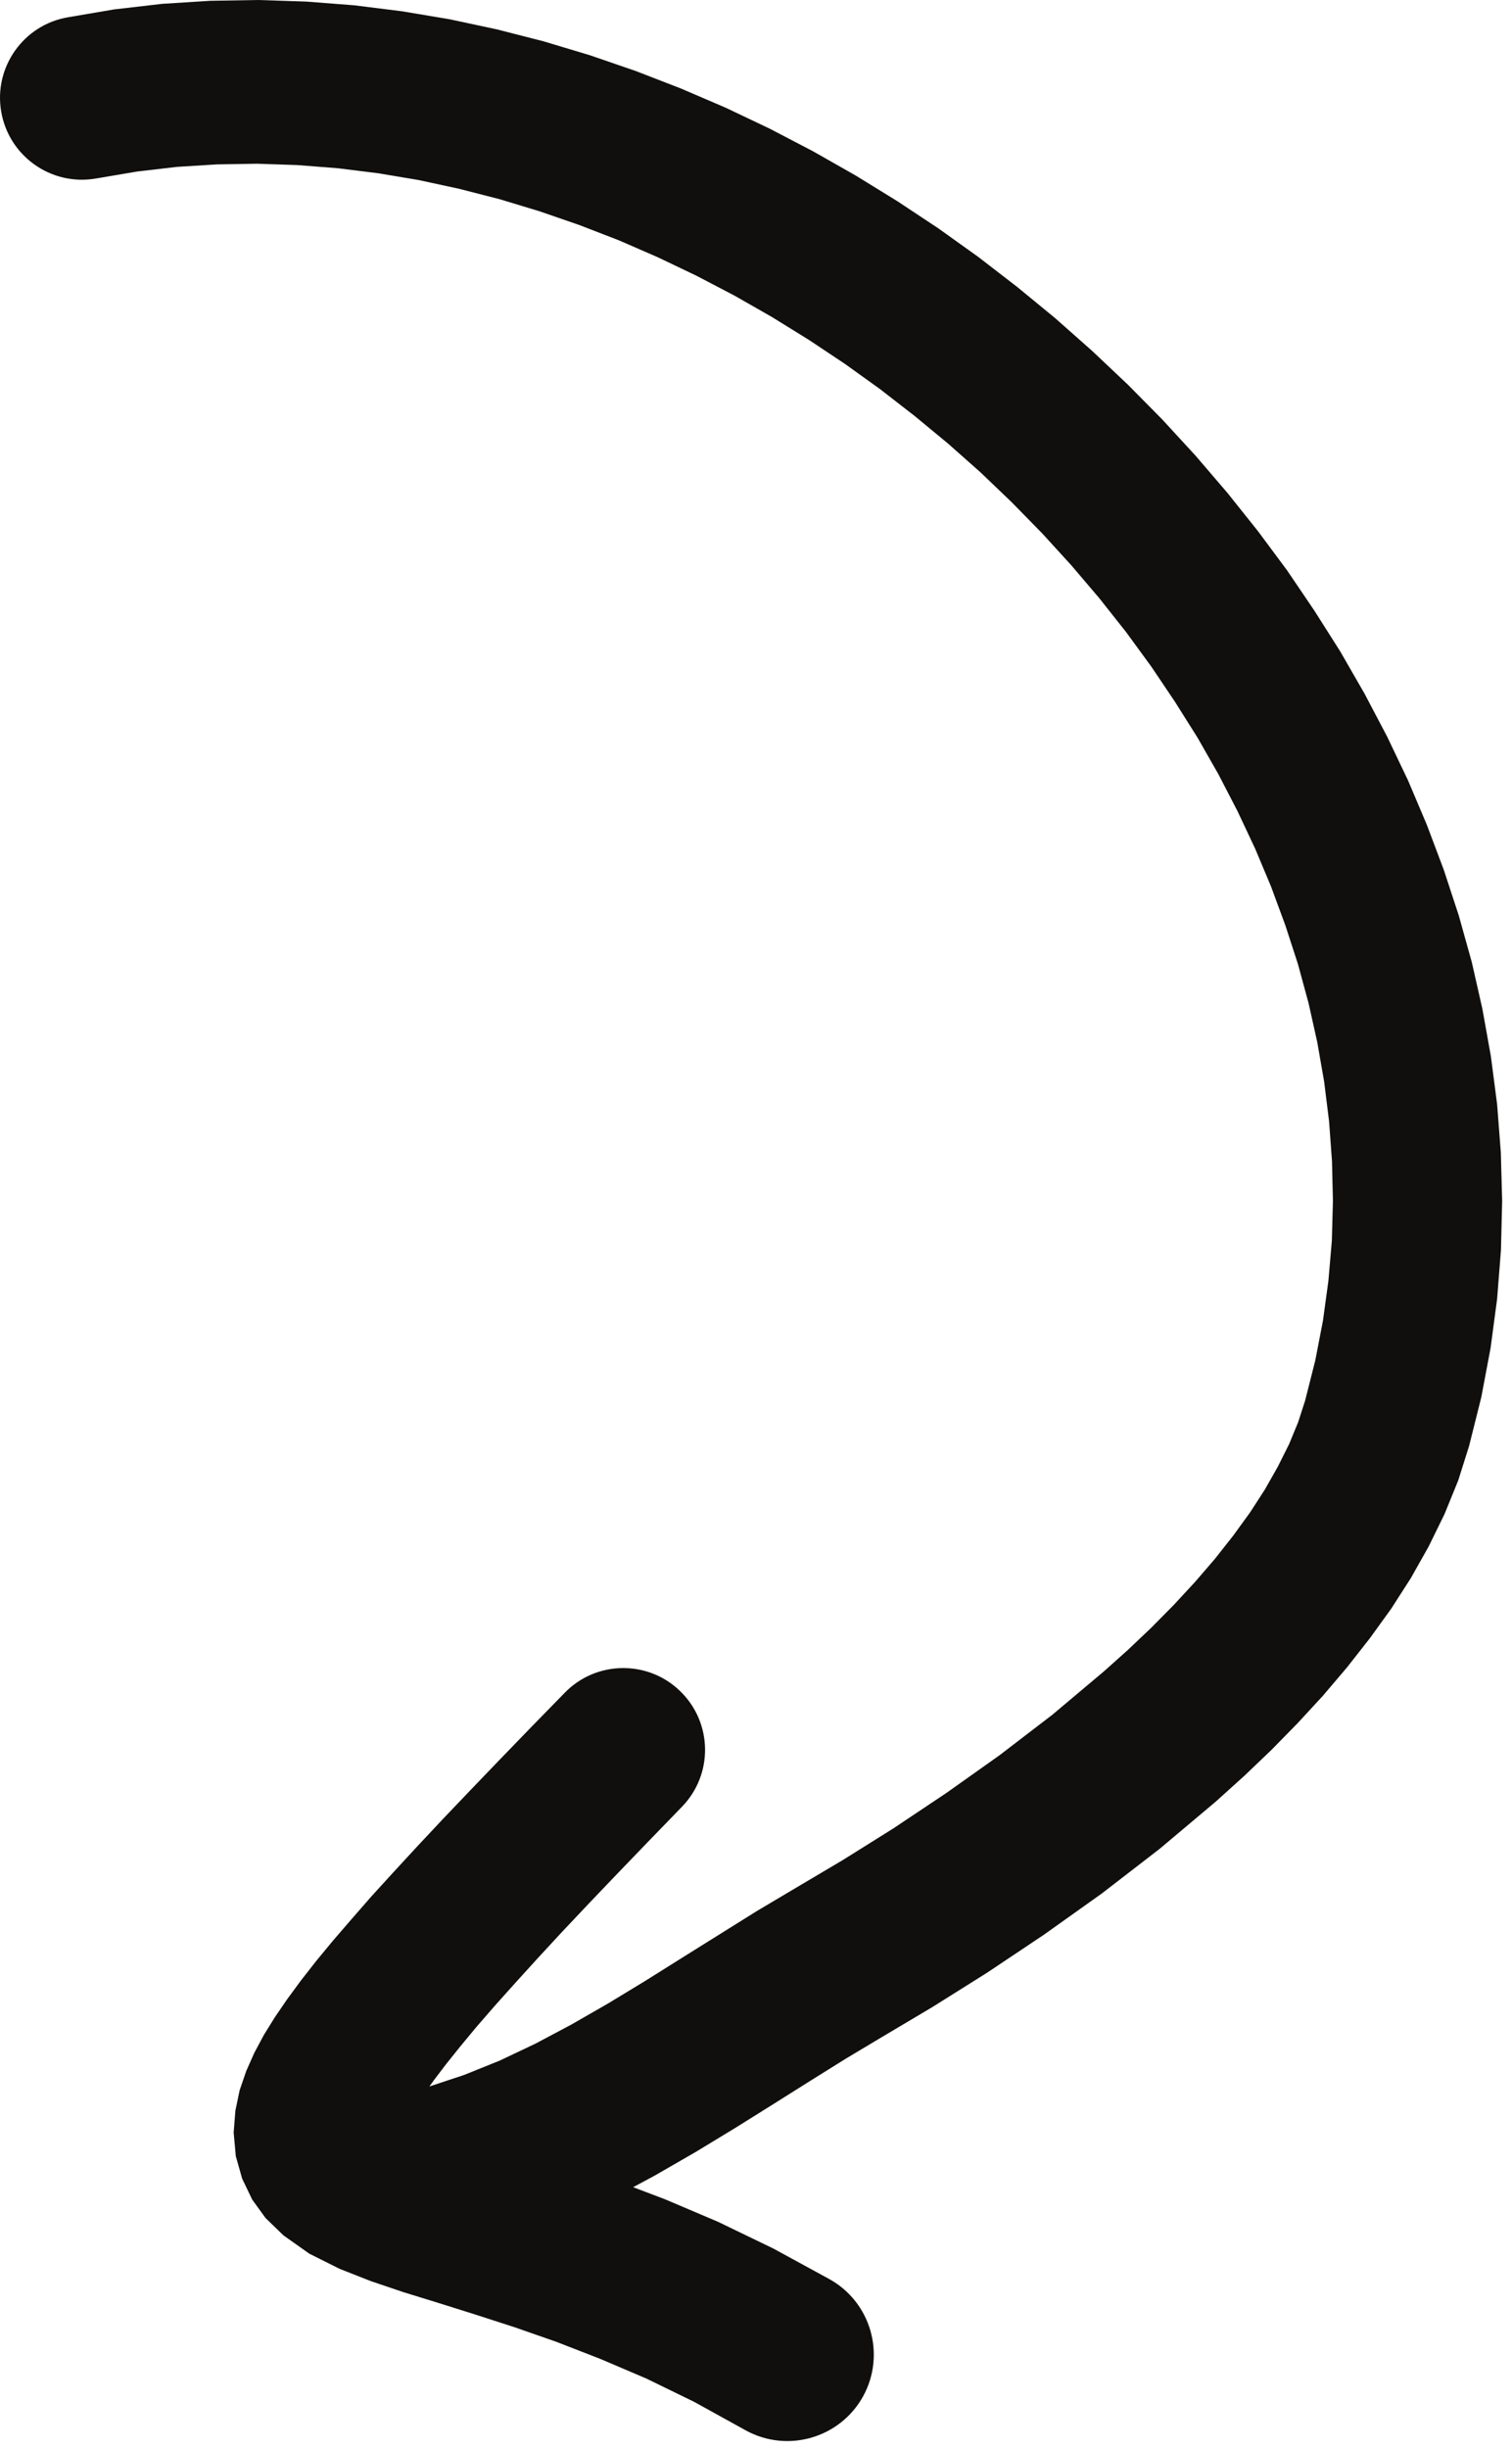 <svg width="152" height="246" viewBox="0 0 152 246" fill="none" xmlns="http://www.w3.org/2000/svg">
<path d="M69.93 216.253L73.904 213.84L77.744 211.44L81.49 209.08L85.104 206.827L88.717 204.667L93.744 201.68L99.224 198.24L104.93 194.427L110.757 190.28L116.597 185.773L122.237 181.027L125.104 178.44L127.824 175.84L130.45 173.16L132.984 170.413L135.41 167.56L137.69 164.653L139.85 161.667L141.837 158.573L143.624 155.4L145.224 152.133L146.597 148.76L147.69 145.293L148.917 140.387L149.85 135.44L150.504 130.52L150.89 125.613L151.01 120.693L150.877 115.813L150.504 110.973L149.877 106.147L149.024 101.387L147.957 96.68L146.65 92L145.144 87.413L143.437 82.88L141.544 78.413L139.45 74.027L137.184 69.72L134.744 65.48L132.13 61.36L129.384 57.307L126.45 53.36L123.384 49.52L120.184 45.787L116.837 42.147L113.37 38.64L109.784 35.253L106.077 31.973L102.264 28.84L98.357 25.827L94.33 22.947L90.224 20.227L86.024 17.64L81.73 15.2L77.384 12.933L72.957 10.827L68.45 8.893L63.904 7.133L59.29 5.547L54.624 4.147L49.93 2.947L45.184 1.933L40.41 1.133L35.61 0.533L30.797 0.16L25.957 0L21.13 0.08L16.304 0.387L11.464 0.947L6.85 1.733C2.384 2.48 -0.643 6.733 0.117 11.2C0.877 15.68 5.117 18.693 9.597 17.947L13.77 17.24L17.757 16.773L21.784 16.52L25.837 16.453L29.877 16.587L33.957 16.907L38.037 17.413L42.09 18.093L46.157 18.973L50.21 20.013L54.224 21.227L58.237 22.613L62.21 24.147L66.13 25.853L70.01 27.707L73.837 29.707L77.597 31.853L81.304 34.147L84.93 36.56L88.477 39.107L91.93 41.787L95.304 44.573L98.57 47.467L101.73 50.493L104.784 53.613L107.704 56.813L110.517 60.12L113.197 63.507L115.73 66.973L118.117 70.52L120.384 74.12L122.477 77.787L124.41 81.52L126.184 85.293L127.784 89.107L129.21 92.973L130.477 96.867L131.544 100.787L132.424 104.733L133.117 108.707L133.61 112.68L133.904 116.68L133.997 120.68L133.89 124.68L133.544 128.693L132.997 132.707L132.224 136.707L131.21 140.72L130.504 142.907L129.597 145.107L128.464 147.373L127.157 149.68L125.664 151.987L123.97 154.32L122.13 156.653L120.144 158.96L117.997 161.28L115.744 163.56L113.384 165.8L110.984 167.947L105.784 172.32L100.477 176.387L95.117 180.187L89.81 183.733L84.717 186.92L79.877 189.787L76.104 192.027L72.304 194.4L68.53 196.76L64.81 199.093L61.117 201.333L57.45 203.44L53.81 205.373L50.237 207.067L46.664 208.507L43.17 209.667L43.597 209.067L44.824 207.453L46.264 205.653L47.89 203.693L49.73 201.573L51.797 199.267L54.05 196.787L56.504 194.133L59.197 191.28L62.09 188.253L65.197 185.027L68.544 181.573C71.717 178.32 71.65 173.12 68.384 169.947C65.144 166.787 59.93 166.853 56.77 170.107L53.384 173.573L50.224 176.84L47.264 179.92L44.49 182.827L41.917 185.573L39.544 188.147L37.33 190.573L35.317 192.88L33.464 195.027L31.77 197.08L30.237 199.04L28.864 200.907L27.624 202.72L26.517 204.507L25.57 206.28L24.757 208.107L24.09 210.053L23.664 212.093L23.49 214.293L23.704 216.667L24.344 218.933L25.357 221.04L26.69 222.88L28.49 224.627L31.09 226.467L34.157 228L37.277 229.227L40.544 230.333L44.05 231.413L47.784 232.587L51.744 233.867L55.944 235.333L60.37 237.053L64.997 239.027L69.784 241.36L74.97 244.227C79.17 246.533 84.45 245 86.77 240.8C89.077 236.587 87.544 231.307 83.33 229L77.757 225.96L72.184 223.267L66.877 221.013L63.65 219.787L65.837 218.613L69.93 216.253Z" fill="#100F0D"/>
</svg>
